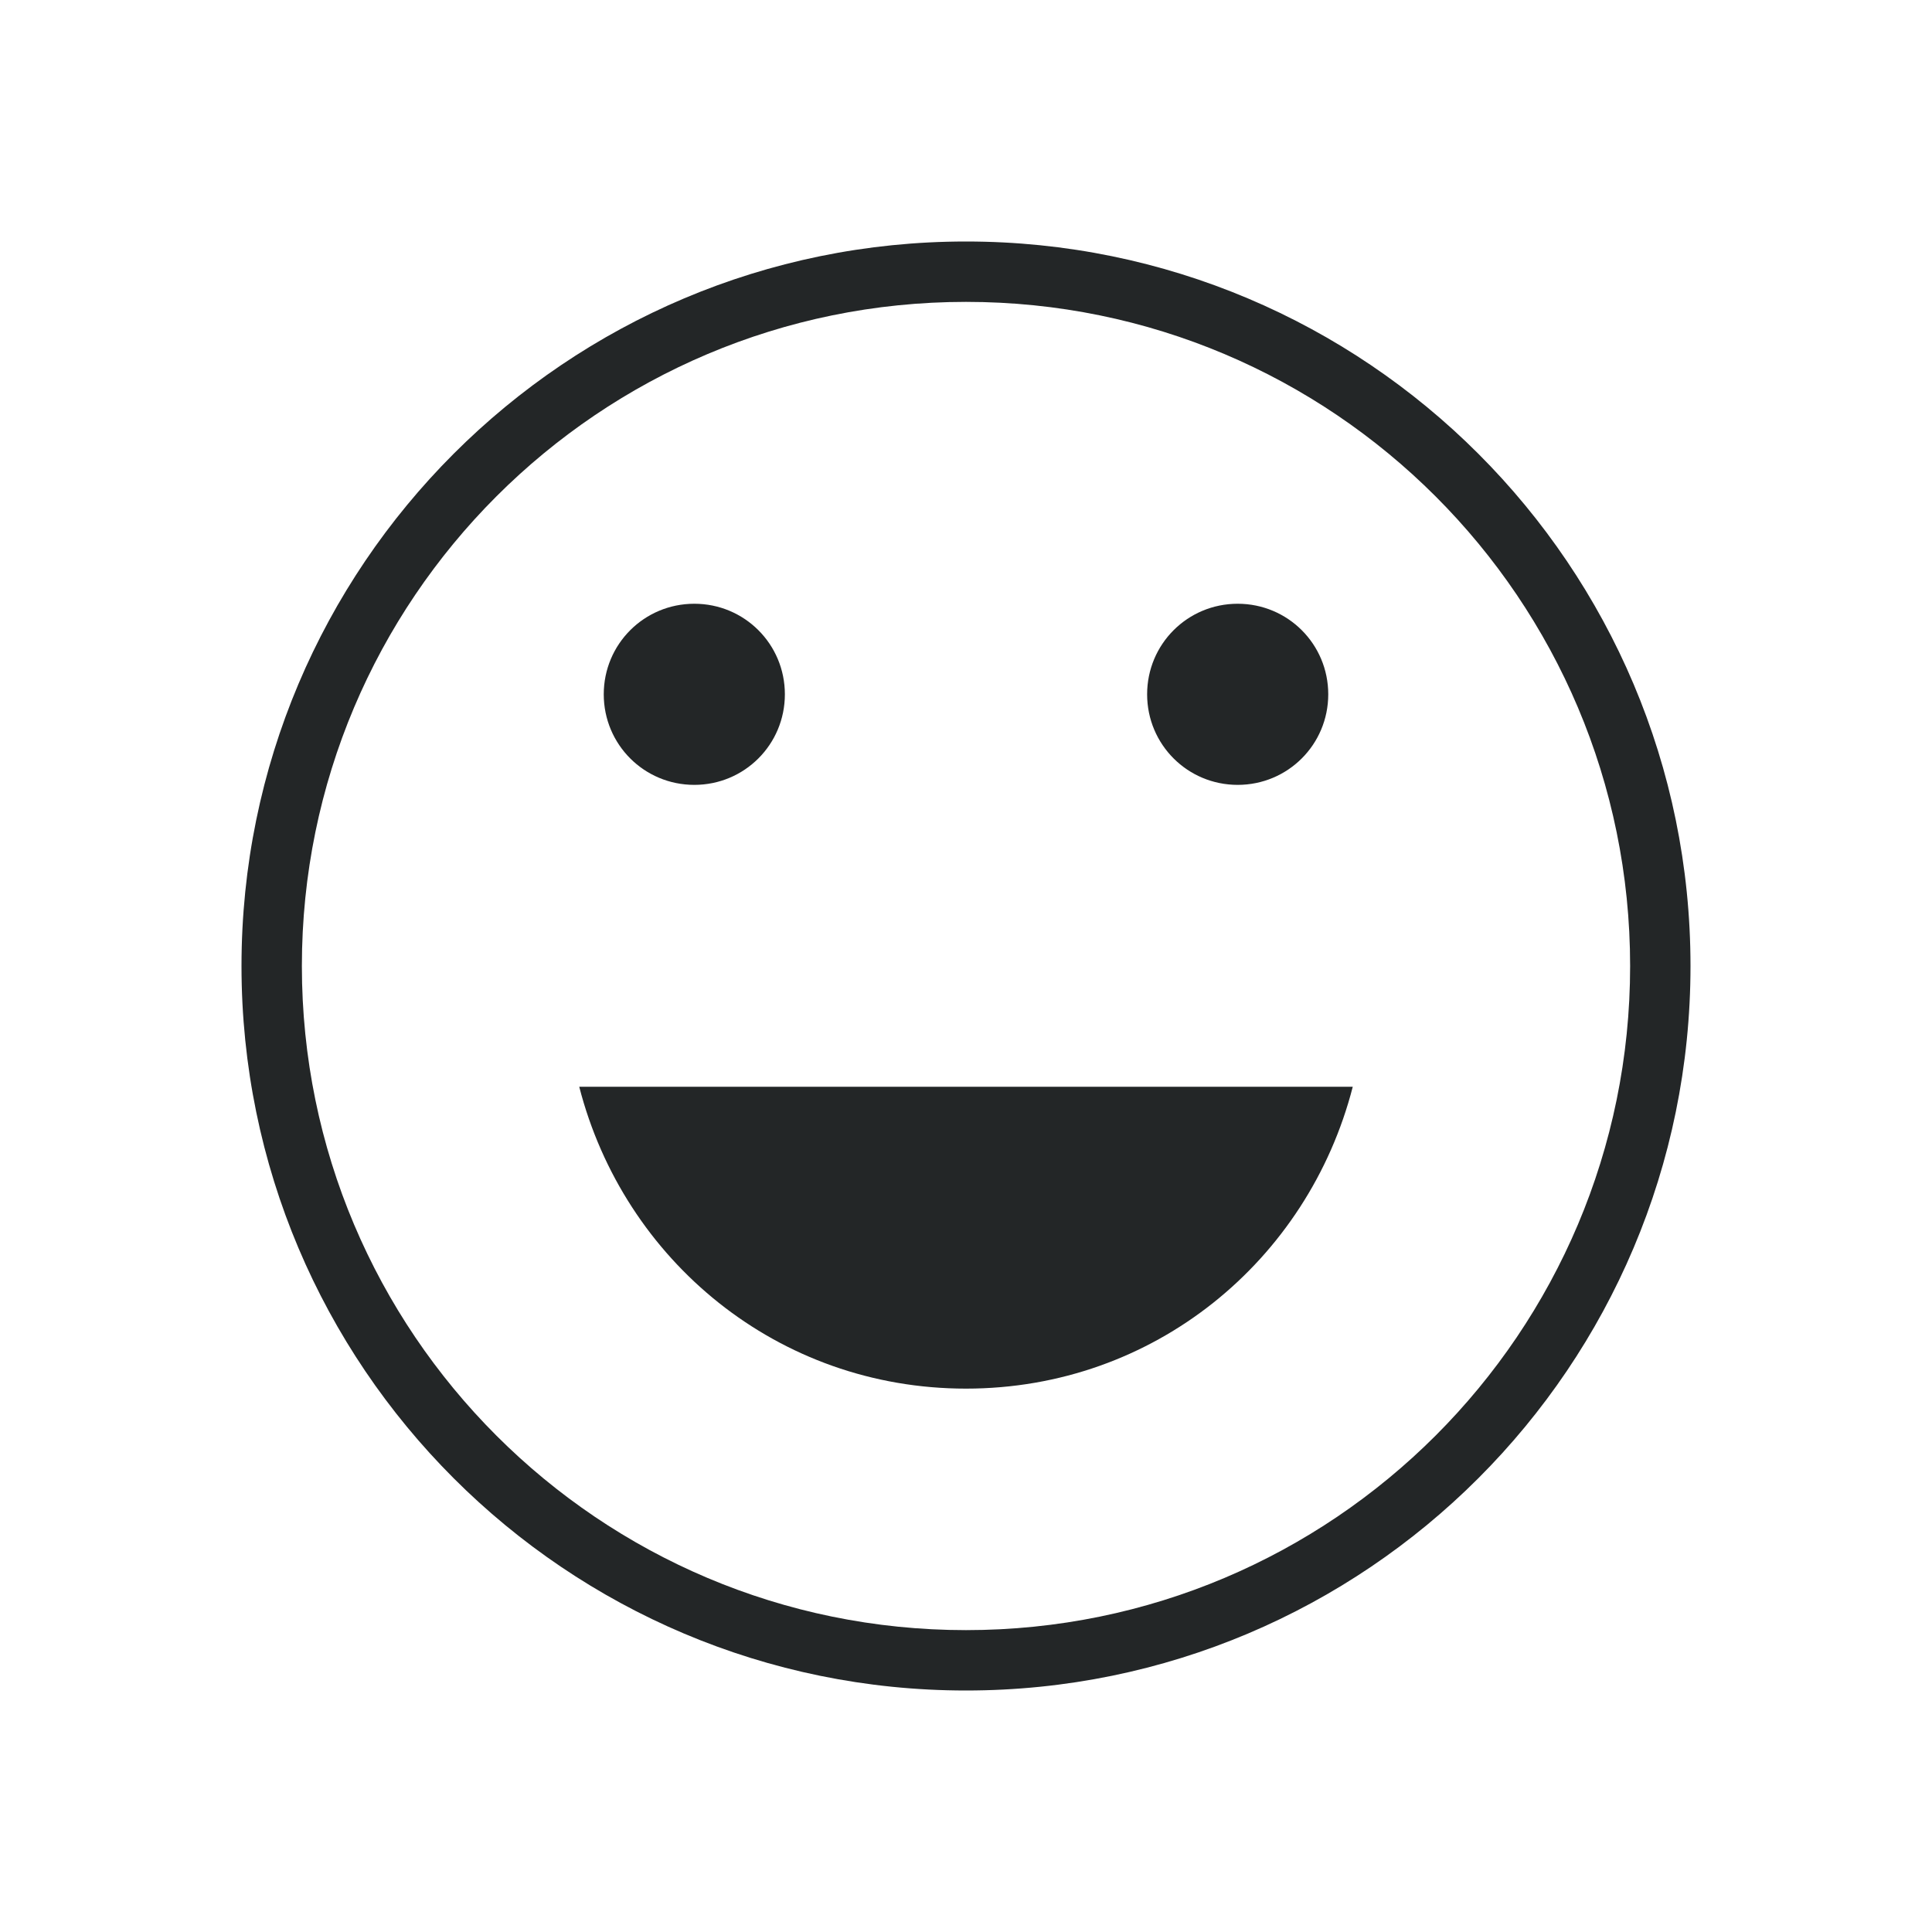 <svg xmlns="http://www.w3.org/2000/svg" width="32" height="32" version="1.1">
 <g id="22-22-face-laughing" transform="translate(32,10)">
  <rect  style="opacity:0.001" width="22" height="22" x="0" y="0"/>
  <path  style="opacity:1;fill:#232627" d="m 11,3 c -4.418,0 -8,3.582 -8,8 0,4.418 3.582,8 8,8 4.418,0 8,-3.582 8,-8 0,-4.418 -3.582,-8 -8,-8 z m 0,1 c 3.866,0 7,3.134 7,7 0,3.866 -3.134,7 -7,7 C 7.134,18 4,14.866 4,11 4,7.134 7.134,4 11,4 Z M 8,7 c -0.554,0 -1,0.446 -1,1 0,0.554 0.446,1 1,1 0.554,0 1,-0.446 1,-1 0,-0.554 -0.446,-1 -1,-1 z m 6,0 c -0.554,0 -1,0.446 -1,1 0,0.554 0.446,1 1,1 0.554,0 1,-0.446 1,-1 0,-0.554 -0.446,-1 -1,-1 z M 7.156,13 c 0.443,1.727 1.975,3 3.844,3 1.869,0 3.4,-1.273 3.844,-3 z"/>
 </g>
 <g id="face-laughing">
  <rect  style="opacity:0.001" width="32" height="32" x="0" y="0"/>
  <path  style="opacity:1;fill:#232627" d="M 16 4 C 9.373 4 4 9.373 4 16 C 4 22.627 9.373 28 16 28 C 22.627 28 28 22.627 28 16 C 28 9.373 22.627 4 16 4 z M 16 5 C 22.075 5 27 9.925 27 16 C 27 22.075 22.075 27 16 27 C 9.925 27 5 22.075 5 16 C 5 9.925 9.925 5 16 5 z M 11.5 10 C 10.669 10 10 10.669 10 11.5 C 10 12.331 10.669 13 11.5 13 C 12.331 13 13 12.331 13 11.5 C 13 10.669 12.331 10 11.5 10 z M 20.5 10 C 19.669 10 19 10.669 19 11.5 C 19 12.331 19.669 13 20.5 13 C 21.331 13 22 12.331 22 11.5 C 22 10.669 21.331 10 20.5 10 z M 9.594 18 C 10.333 20.878 12.885 23 16 23 C 19.115 23 21.667 20.878 22.406 18 L 9.594 18 z"/>
 </g>
</svg>
